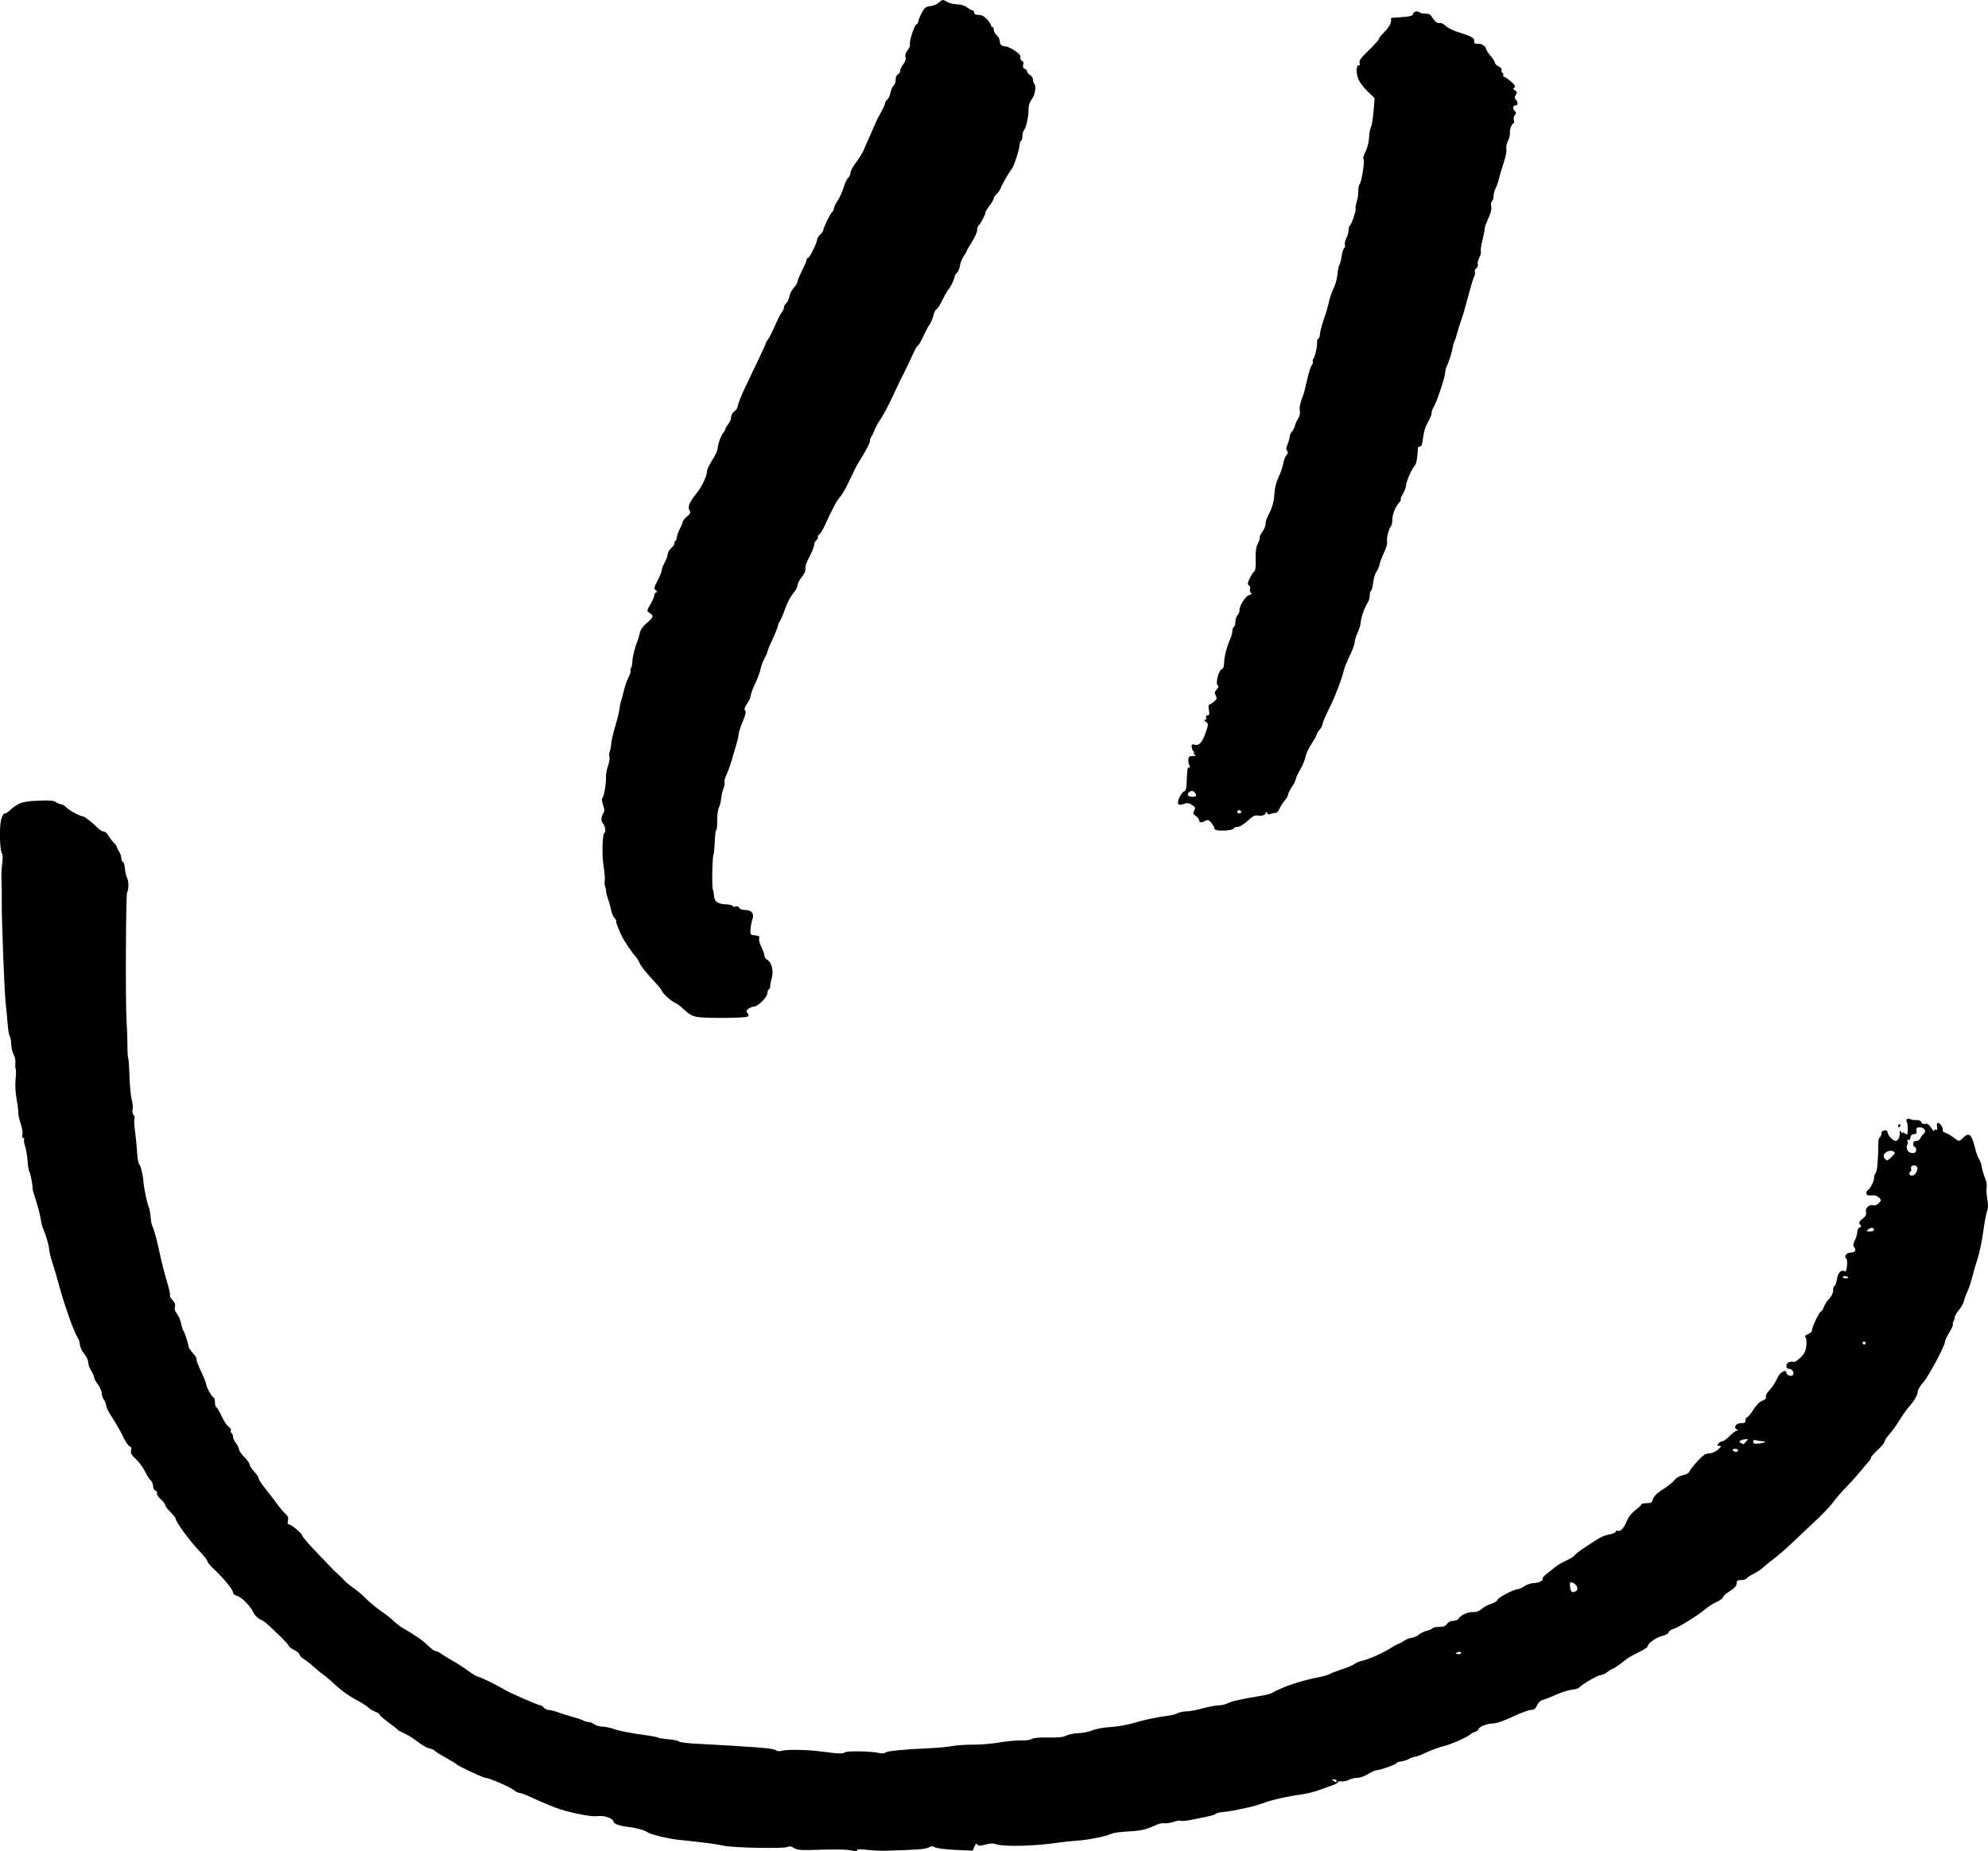 <?xml version="1.0" encoding="UTF-8" standalone="no"?>
<svg
   xmlns:dc="http://purl.org/dc/elements/1.1/"
   xmlns:cc="http://creativecommons.org/ns#"
   xmlns:rdf="http://www.w3.org/1999/02/22-rdf-syntax-ns#"
   xmlns:svg="http://www.w3.org/2000/svg"
   xmlns="http://www.w3.org/2000/svg"
   xmlns:sodipodi="http://sodipodi.sourceforge.net/DTD/sodipodi-0.dtd"
   xmlns:inkscape="http://www.inkscape.org/namespaces/inkscape"
   version="1.1"
   id="svg2"
   width="105.356"
   height="98.119"
   viewBox="0 0 105.356 98.119"
   sodipodi:docname="Smiley.svg"
   inkscape:version="1.0.2 (e86c870879, 2021-01-15)">
  <defs
     id="defs6" />
  <sodipodi:namedview
     pagecolor="#ffffff"
     bordercolor="#666666"
     borderopacity="1"
     objecttolerance="10"
     gridtolerance="10"
     guidetolerance="10"
     inkscape:pageopacity="0"
     inkscape:pageshadow="2"
     inkscape:window-width="1920"
     inkscape:window-height="1052"
     id="namedview4"
     showgrid="false"
     fit-margin-top="0"
     fit-margin-left="0"
     fit-margin-right="0"
     fit-margin-bottom="0"
     inkscape:zoom="7.9301076"
     inkscape:cx="7.6596436"
     inkscape:cy="46.863173"
     inkscape:window-x="0"
     inkscape:window-y="0"
     inkscape:window-maximized="1"
     inkscape:current-layer="g10" />
  <g
     inkscape:groupmode="layer"
     inkscape:label="Image"
     id="g10"
     transform="translate(-54.266,-8.937)">
    <path
       style="fill:#000000;stroke-width:0.08"
       d="m 99.257,106.996 c -0.154,-0.034 -0.826,-0.042 -1.493,-0.019 -1.04,0.036 -1.242,0.023 -1.415,-0.09 -0.142,-0.093 -0.244,-0.11 -0.347,-0.057 -0.191,0.098 -2.922,0.045 -3.382,-0.066 -0.196,-0.047 -0.682,-0.122 -1.08,-0.167 -0.398,-0.044 -0.993,-0.111 -1.323,-0.147 -0.588,-0.065 -1.482,-0.285 -1.64,-0.403 -0.139,-0.104 -0.626,-0.238 -1.004,-0.276 -0.436,-0.044 -0.796,-0.171 -0.796,-0.281 0,-0.173 -0.5,-0.343 -0.861,-0.294 -0.365,0.05 -1.631,-0.215 -2.299,-0.482 -0.579,-0.231 -0.635,-0.255 -1.171,-0.503 -0.292,-0.135 -0.584,-0.246 -0.649,-0.246 -0.065,0 -0.21,-0.072 -0.322,-0.161 -0.219,-0.172 -1.305,-0.638 -1.488,-0.639 -0.121,0 -1.464,-0.633 -1.529,-0.72 -0.022,-0.03 -0.283,-0.189 -0.579,-0.353 -0.297,-0.165 -0.558,-0.33 -0.581,-0.367 -0.023,-0.037 -0.15,-0.091 -0.282,-0.12 -0.132,-0.029 -0.416,-0.192 -0.631,-0.362 -0.215,-0.17 -0.528,-0.366 -0.696,-0.436 -0.168,-0.07 -0.324,-0.156 -0.348,-0.19 -0.024,-0.034 -0.25,-0.214 -0.503,-0.4 -0.253,-0.185 -0.46,-0.368 -0.46,-0.407 0,-0.038 -0.101,-0.105 -0.225,-0.148 -0.124,-0.043 -0.292,-0.146 -0.374,-0.228 -0.082,-0.082 -0.392,-0.275 -0.689,-0.429 -0.297,-0.154 -0.758,-0.485 -1.024,-0.737 -0.266,-0.251 -0.575,-0.516 -0.687,-0.589 -0.111,-0.073 -0.337,-0.257 -0.503,-0.409 -0.165,-0.152 -0.399,-0.336 -0.52,-0.408 -0.121,-0.072 -0.22,-0.178 -0.22,-0.235 0,-0.057 -0.126,-0.164 -0.28,-0.238 -0.154,-0.073 -0.28,-0.168 -0.28,-0.21 0,-0.042 -0.243,-0.308 -0.54,-0.591 -0.746,-0.711 -0.753,-0.717 -0.996,-0.827 -0.119,-0.054 -0.271,-0.21 -0.337,-0.347 -0.176,-0.362 -0.64,-0.834 -0.88,-0.894 -0.114,-0.029 -0.207,-0.109 -0.207,-0.178 0,-0.147 -0.522,-0.784 -1.015,-1.239 -0.19,-0.175 -0.345,-0.363 -0.345,-0.419 0,-0.055 -0.211,-0.32 -0.469,-0.587 -0.46,-0.477 -1.211,-1.508 -1.211,-1.662 0,-0.043 -0.125,-0.202 -0.277,-0.354 -0.153,-0.152 -0.279,-0.321 -0.28,-0.376 -0.001,-0.055 -0.108,-0.193 -0.237,-0.308 -0.129,-0.115 -0.217,-0.254 -0.195,-0.31 0.021,-0.056 -0.017,-0.123 -0.086,-0.149 -0.069,-0.026 -0.125,-0.135 -0.125,-0.241 0,-0.106 -0.053,-0.237 -0.119,-0.291 -0.065,-0.054 -0.2,-0.266 -0.3,-0.47 -0.1,-0.204 -0.32,-0.503 -0.489,-0.663 -0.236,-0.224 -0.296,-0.331 -0.254,-0.46 0.037,-0.118 0.013,-0.184 -0.08,-0.22 -0.073,-0.028 -0.237,-0.271 -0.363,-0.54 -0.126,-0.269 -0.374,-0.704 -0.552,-0.968 -0.177,-0.264 -0.324,-0.552 -0.326,-0.64 -0.002,-0.088 -0.056,-0.23 -0.12,-0.315 -0.065,-0.085 -0.117,-0.244 -0.117,-0.352 0,-0.108 -0.09,-0.315 -0.2,-0.459 -0.11,-0.144 -0.2,-0.31 -0.2,-0.368 -1.6e-4,-0.058 -0.072,-0.223 -0.16,-0.367 -0.088,-0.144 -0.16,-0.348 -0.16,-0.454 0,-0.106 -0.094,-0.304 -0.21,-0.441 -0.115,-0.137 -0.218,-0.355 -0.228,-0.483 -0.01,-0.129 -0.053,-0.281 -0.094,-0.337 -0.199,-0.269 -0.716,-1.717 -1.031,-2.886 -0.104,-0.387 -0.258,-0.909 -0.343,-1.16 -0.084,-0.251 -0.158,-0.564 -0.165,-0.695 -0.01,-0.214 -0.149,-0.678 -0.334,-1.121 -0.037,-0.088 -0.091,-0.322 -0.12,-0.52 -0.029,-0.198 -0.14,-0.62 -0.246,-0.937 -0.106,-0.317 -0.185,-0.605 -0.176,-0.64 0.023,-0.092 -0.104,-0.769 -0.162,-0.863 -0.027,-0.044 -0.059,-0.17 -0.07,-0.28 -0.011,-0.11 -0.034,-0.344 -0.052,-0.52 -0.017,-0.176 -0.071,-0.442 -0.119,-0.591 -0.048,-0.149 -0.068,-0.302 -0.045,-0.34 0.023,-0.038 0.002,-0.069 -0.048,-0.069 -0.054,0 -0.07,-0.065 -0.039,-0.162 0.028,-0.089 -0.012,-0.35 -0.089,-0.58 -0.077,-0.23 -0.135,-0.494 -0.128,-0.587 0.007,-0.093 -0.034,-0.417 -0.091,-0.72 -0.061,-0.324 -0.084,-0.759 -0.055,-1.055 0.027,-0.277 0.031,-0.522 0.008,-0.544 -0.022,-0.022 -0.03,-0.162 -0.018,-0.311 0.013,-0.148 -0.028,-0.354 -0.091,-0.456 -0.063,-0.102 -0.121,-0.346 -0.13,-0.543 -0.009,-0.196 -0.045,-0.394 -0.082,-0.44 -0.036,-0.046 -0.088,-0.371 -0.114,-0.723 -0.027,-0.352 -0.066,-0.766 -0.087,-0.92 -0.076,-0.551 -0.233,-4.575 -0.217,-5.56 0.005,-0.308 -0.002,-0.768 -0.015,-1.021 -0.014,-0.254 0.003,-0.666 0.037,-0.917 0.039,-0.29 0.032,-0.493 -0.021,-0.556 -0.086,-0.103 -0.13,-1.05 -0.073,-1.545 0.039,-0.331 0.14,-0.56 0.248,-0.56 0.042,0 0.147,-0.063 0.231,-0.14 0.481,-0.436 0.67,-0.499 1.621,-0.537 0.501,-0.02 0.736,0.003 0.84,0.082 0.08,0.06 0.202,0.111 0.272,0.112 0.07,0.001 0.192,0.074 0.271,0.161 0.142,0.157 0.742,0.482 0.89,0.482 0.084,0 0.506,0.33 0.792,0.62 0.098,0.099 0.236,0.18 0.306,0.18 0.07,0 0.171,0.081 0.224,0.18 0.053,0.099 0.185,0.275 0.293,0.39 0.109,0.116 0.197,0.242 0.197,0.28 -5.6e-4,0.038 0.049,0.141 0.11,0.228 0.061,0.087 0.111,0.237 0.111,0.333 0,0.097 0.039,0.189 0.087,0.205 0.048,0.016 0.095,0.172 0.105,0.347 0.01,0.175 0.061,0.398 0.115,0.497 0.094,0.172 0.092,0.623 -0.002,0.784 -0.066,0.111 -0.087,5.9 -0.026,6.837 0.04,0.61 0.043,0.687 0.045,1.313 0.001,0.304 0.02,0.582 0.042,0.618 0.022,0.036 0.053,0.471 0.068,0.967 0.015,0.496 0.07,1.057 0.121,1.246 0.051,0.189 0.07,0.416 0.042,0.504 -0.028,0.088 -0.008,0.212 0.045,0.275 0.053,0.063 0.076,0.165 0.053,0.226 -0.023,0.061 -0.006,0.377 0.038,0.701 0.044,0.324 0.091,0.815 0.105,1.091 0.013,0.275 0.06,0.545 0.104,0.6 0.091,0.113 0.2,0.545 0.226,0.899 0.028,0.373 0.194,1.182 0.279,1.36 0.042,0.088 0.089,0.327 0.105,0.532 0.016,0.204 0.046,0.402 0.068,0.44 0.079,0.137 0.249,0.72 0.347,1.188 0.15,0.715 0.316,1.376 0.497,1.974 0.089,0.294 0.141,0.555 0.115,0.58 -0.025,0.025 0.035,0.133 0.135,0.239 0.125,0.133 0.165,0.245 0.128,0.36 -0.035,0.11 0.003,0.238 0.11,0.375 0.09,0.114 0.187,0.339 0.216,0.5 0.029,0.161 0.079,0.328 0.112,0.372 0.079,0.107 0.272,0.689 0.278,0.84 0.003,0.066 0.104,0.225 0.224,0.352 0.12,0.128 0.212,0.272 0.204,0.32 -0.015,0.088 0.063,0.289 0.343,0.888 0.082,0.176 0.162,0.392 0.176,0.48 0.033,0.197 0.312,0.679 0.394,0.679 0.033,0 0.06,0.106 0.06,0.236 0,0.129 0.038,0.259 0.085,0.288 0.046,0.029 0.173,0.245 0.28,0.48 0.108,0.236 0.272,0.481 0.364,0.546 0.093,0.065 0.146,0.154 0.118,0.199 -0.027,0.044 -0.013,0.103 0.031,0.131 0.045,0.028 0.081,0.115 0.081,0.195 0,0.079 0.072,0.236 0.16,0.348 0.088,0.112 0.16,0.26 0.16,0.328 0,0.069 0.126,0.251 0.28,0.405 0.154,0.154 0.28,0.331 0.28,0.394 0,0.063 0.108,0.23 0.24,0.371 0.132,0.141 0.24,0.304 0.24,0.361 0,0.057 0.154,0.297 0.343,0.532 0.189,0.235 0.474,0.607 0.634,0.827 0.16,0.22 0.366,0.463 0.458,0.54 0.122,0.103 0.154,0.194 0.117,0.34 -0.032,0.128 -0.016,0.2 0.044,0.2 0.131,0 0.72,0.5 0.722,0.612 8e-4,0.05 0.334,0.437 0.741,0.86 0.407,0.422 0.78,0.813 0.829,0.868 0.049,0.055 0.175,0.176 0.28,0.268 0.105,0.092 0.269,0.254 0.364,0.36 0.095,0.106 0.308,0.283 0.475,0.393 0.166,0.11 0.468,0.365 0.671,0.567 0.202,0.202 0.547,0.49 0.765,0.64 0.218,0.15 0.476,0.345 0.571,0.433 0.287,0.263 0.452,0.395 0.6,0.48 0.629,0.359 1.1,0.686 1.353,0.94 0.165,0.165 0.352,0.3 0.415,0.3 0.064,0 0.201,0.066 0.306,0.147 0.105,0.081 0.353,0.234 0.551,0.34 0.198,0.106 0.571,0.346 0.829,0.533 0.258,0.187 0.512,0.34 0.565,0.34 0.097,0 1.009,0.447 1.446,0.71 0.276,0.166 1.763,0.81 1.869,0.81 0.039,0 0.116,0.054 0.171,0.12 0.055,0.066 0.176,0.122 0.27,0.124 0.094,0.002 0.314,0.058 0.49,0.125 0.176,0.067 0.518,0.174 0.76,0.238 0.242,0.064 0.503,0.151 0.579,0.195 0.076,0.043 0.202,0.08 0.28,0.081 0.078,10e-4 0.211,0.055 0.296,0.12 0.085,0.065 0.27,0.117 0.41,0.117 0.14,0 0.411,0.055 0.603,0.123 0.33,0.117 0.823,0.211 1.844,0.354 0.249,0.035 0.486,0.085 0.528,0.111 0.042,0.026 0.282,0.064 0.533,0.084 0.251,0.02 0.5,0.072 0.552,0.115 0.052,0.043 0.419,0.095 0.815,0.116 3.232,0.172 4.173,0.247 4.307,0.34 0.105,0.073 0.22,0.081 0.4,0.028 0.219,-0.064 1.364,-0.039 1.973,0.043 0.962,0.13 1.207,0.14 1.31,0.054 0.112,-0.093 1.441,-0.063 1.859,0.041 0.106,0.027 0.237,0.013 0.292,-0.03 0.109,-0.086 0.913,-0.167 2.259,-0.227 0.484,-0.022 1.053,-0.074 1.264,-0.116 0.211,-0.042 0.715,-0.076 1.12,-0.076 0.405,-6e-5 1.039,-0.053 1.409,-0.119 0.37,-0.065 0.881,-0.113 1.135,-0.106 0.254,0.007 0.511,-0.028 0.571,-0.078 0.068,-0.056 0.398,-0.085 0.865,-0.077 0.527,0.01 0.817,-0.02 0.956,-0.099 0.11,-0.062 0.398,-0.121 0.64,-0.13 0.242,-0.009 0.583,-0.078 0.757,-0.153 0.175,-0.075 0.589,-0.151 0.92,-0.169 0.331,-0.018 0.855,-0.105 1.163,-0.192 0.761,-0.217 1.277,-0.329 1.8,-0.392 0.242,-0.029 0.519,-0.096 0.615,-0.15 0.096,-0.053 0.304,-0.097 0.461,-0.097 0.157,0 0.546,-0.072 0.864,-0.16 0.318,-0.088 0.697,-0.16 0.843,-0.16 0.146,0 0.363,-0.048 0.482,-0.107 0.231,-0.114 0.752,-0.233 1.656,-0.379 0.308,-0.05 0.614,-0.122 0.68,-0.161 0.574,-0.339 1.616,-0.686 2.6,-0.866 0.176,-0.032 0.392,-0.099 0.48,-0.149 0.088,-0.05 0.394,-0.167 0.68,-0.261 0.286,-0.094 0.574,-0.217 0.64,-0.274 0.066,-0.057 0.21,-0.122 0.32,-0.146 0.386,-0.082 1.08,-0.38 1.53,-0.658 0.25,-0.154 0.479,-0.28 0.51,-0.28 0.031,0 0.151,-0.065 0.268,-0.145 0.117,-0.08 0.294,-0.15 0.394,-0.155 0.1,-0.005 0.272,-0.081 0.384,-0.169 0.111,-0.088 0.308,-0.183 0.438,-0.211 0.129,-0.028 0.256,-0.085 0.281,-0.126 0.025,-0.041 0.187,-0.074 0.36,-0.074 0.228,0 0.342,-0.044 0.415,-0.16 0.06,-0.096 0.187,-0.16 0.317,-0.16 0.119,0 0.246,-0.046 0.281,-0.102 0.124,-0.198 0.495,-0.374 0.768,-0.363 0.184,0.007 0.339,-0.048 0.463,-0.164 0.103,-0.096 0.329,-0.217 0.502,-0.269 0.173,-0.052 0.329,-0.151 0.348,-0.221 0.032,-0.122 0.878,-0.56 1.084,-0.561 0.055,0 0.208,-0.072 0.34,-0.159 0.132,-0.087 0.341,-0.159 0.465,-0.159 0.259,-8e-4 0.558,-0.139 0.5,-0.231 -0.021,-0.035 0.059,-0.141 0.178,-0.236 0.119,-0.095 0.331,-0.264 0.47,-0.375 0.139,-0.111 0.417,-0.274 0.618,-0.362 0.2,-0.089 0.392,-0.209 0.427,-0.267 0.034,-0.058 0.221,-0.21 0.415,-0.337 0.194,-0.127 0.446,-0.294 0.56,-0.369 0.4,-0.265 0.61,-0.362 0.907,-0.415 0.165,-0.03 0.3,-0.093 0.3,-0.139 0,-0.047 0.051,-0.066 0.112,-0.042 0.145,0.056 0.321,-0.143 0.483,-0.546 0.075,-0.186 0.262,-0.418 0.447,-0.555 0.175,-0.129 0.317,-0.264 0.317,-0.3 0,-0.036 0.125,-0.065 0.278,-0.065 0.232,0 0.287,-0.034 0.33,-0.205 0.028,-0.113 0.182,-0.293 0.342,-0.399 0.56,-0.374 0.691,-0.477 0.833,-0.653 0.079,-0.097 0.271,-0.201 0.426,-0.23 0.162,-0.03 0.306,-0.114 0.337,-0.195 0.029,-0.078 0.223,-0.326 0.43,-0.55 0.291,-0.316 0.431,-0.408 0.616,-0.408 0.14,0 0.332,-0.082 0.463,-0.197 0.19,-0.167 0.202,-0.198 0.075,-0.2 -0.124,-0.002 -0.133,-0.023 -0.05,-0.123 0.055,-0.066 0.148,-0.12 0.207,-0.12 0.059,0 0.234,-0.126 0.388,-0.28 0.154,-0.154 0.326,-0.281 0.383,-0.281 0.077,-9.6e-4 0.075,-0.019 -0.009,-0.072 -0.185,-0.117 -0.038,-0.327 0.229,-0.327 0.189,0 0.243,-0.035 0.243,-0.16 0,-0.088 0.037,-0.16 0.083,-0.16 0.046,0 0.194,-0.178 0.329,-0.395 0.153,-0.246 0.333,-0.426 0.476,-0.476 0.145,-0.05 0.215,-0.121 0.188,-0.19 -0.023,-0.06 0.04,-0.201 0.141,-0.313 0.231,-0.258 0.351,-0.442 0.493,-0.754 0.115,-0.254 0.45,-0.428 0.45,-0.233 0,0.131 0.243,0.23 0.336,0.137 0.108,-0.108 -0.017,-0.336 -0.185,-0.336 -0.206,0 -0.199,-0.294 0.008,-0.36 0.088,-0.028 0.191,-0.031 0.23,-0.007 0.039,0.024 0.196,-0.074 0.348,-0.218 0.217,-0.205 0.287,-0.343 0.319,-0.633 0.024,-0.208 0.006,-0.408 -0.041,-0.454 -0.057,-0.057 -0.016,-0.108 0.13,-0.164 0.117,-0.045 0.213,-0.138 0.213,-0.208 0,-0.173 0.395,-0.997 0.478,-0.997 0.036,0 0.104,-0.108 0.15,-0.239 0.046,-0.132 0.175,-0.331 0.288,-0.444 0.127,-0.127 0.204,-0.294 0.204,-0.441 0,-0.13 0.034,-0.236 0.075,-0.236 0.041,0 0.099,-0.161 0.129,-0.357 0.052,-0.347 0.238,-0.525 0.427,-0.408 0.098,0.061 0.161,-0.621 0.063,-0.686 -0.138,-0.092 0.015,-0.308 0.219,-0.308 0.241,0 0.334,-0.127 0.207,-0.281 -0.073,-0.088 -0.066,-0.171 0.033,-0.369 0.07,-0.14 0.127,-0.341 0.127,-0.445 0,-0.105 0.055,-0.211 0.122,-0.237 0.097,-0.037 0.102,-0.071 0.026,-0.163 -0.078,-0.094 -0.054,-0.15 0.131,-0.297 0.164,-0.13 0.215,-0.228 0.183,-0.35 -0.056,-0.213 0.167,-0.427 0.385,-0.37 0.099,0.026 0.214,-0.018 0.301,-0.114 0.132,-0.145 0.132,-0.164 0.007,-0.289 -0.074,-0.074 -0.21,-0.128 -0.304,-0.121 -0.295,0.023 -0.37,-0.001 -0.37,-0.12 0,-0.064 0.046,-0.145 0.102,-0.18 0.129,-0.081 0.332,-0.51 0.307,-0.65 -0.01,-0.058 0.027,-0.161 0.083,-0.229 0.087,-0.105 0.132,-0.623 0.148,-1.682 0.001,-0.097 0.038,-0.198 0.081,-0.225 0.043,-0.027 0.079,-0.119 0.079,-0.204 0,-0.173 0.318,-0.227 0.323,-0.055 0.004,0.151 0.287,0.46 0.422,0.46 0.139,0 0.247,-0.212 0.224,-0.44 -0.013,-0.133 -0.002,-0.14 0.067,-0.04 0.045,0.066 0.083,0.089 0.084,0.05 8e-4,-0.038 0.055,-0.025 0.121,0.03 0.066,0.055 0.124,0.077 0.13,0.05 0.044,-0.217 0.027,-0.587 -0.029,-0.663 -0.086,-0.116 0.062,-0.219 0.197,-0.136 0.054,0.033 0.194,0.053 0.311,0.044 0.134,-0.01 0.232,0.032 0.263,0.113 0.031,0.081 0.108,0.114 0.206,0.089 0.113,-0.029 0.202,0.03 0.318,0.211 0.089,0.138 0.162,0.205 0.163,0.147 8e-4,-0.058 0.042,-0.08 0.093,-0.048 0.063,0.039 0.079,-0.009 0.051,-0.155 -0.024,-0.127 -0.005,-0.212 0.049,-0.212 0.116,0 0.307,0.305 0.25,0.397 -0.024,0.039 0.038,0.097 0.137,0.128 0.1,0.032 0.296,0.145 0.437,0.252 0.3,0.229 0.298,0.229 0.505,0.022 0.321,-0.321 0.463,-0.196 0.644,0.56 0.058,0.242 0.15,0.494 0.204,0.56 0.054,0.066 0.123,0.264 0.152,0.44 0.03,0.176 0.108,0.441 0.174,0.588 0.066,0.148 0.102,0.364 0.08,0.48 -0.022,0.116 -0.007,0.396 0.034,0.621 0.052,0.281 0.047,0.482 -0.014,0.64 -0.049,0.127 -0.141,0.619 -0.204,1.093 -0.063,0.474 -0.199,1.122 -0.303,1.44 -0.104,0.318 -0.231,0.757 -0.283,0.977 -0.052,0.22 -0.16,0.544 -0.241,0.72 -0.081,0.176 -0.169,0.416 -0.195,0.534 -0.027,0.118 -0.145,0.328 -0.263,0.468 -0.118,0.14 -0.218,0.314 -0.224,0.388 -0.005,0.073 -0.039,0.18 -0.074,0.237 -0.035,0.057 -0.045,0.123 -0.022,0.146 0.023,0.023 -0.063,0.214 -0.192,0.424 -0.129,0.21 -0.234,0.435 -0.234,0.501 0,0.216 -0.873,1.843 -1.16,2.163 -0.154,0.172 -0.28,0.382 -0.28,0.468 0,0.179 -0.182,0.494 -0.462,0.803 -0.106,0.117 -0.329,0.433 -0.494,0.702 -0.165,0.269 -0.414,0.613 -0.552,0.765 -0.138,0.152 -0.251,0.326 -0.251,0.386 0,0.06 -0.162,0.257 -0.36,0.437 -0.198,0.18 -0.36,0.366 -0.36,0.412 0,0.047 -0.063,0.151 -0.14,0.231 -0.077,0.081 -0.284,0.324 -0.459,0.54 -0.175,0.216 -0.508,0.584 -0.739,0.817 -0.231,0.233 -0.525,0.575 -0.654,0.76 -0.129,0.185 -0.563,0.642 -0.965,1.016 -0.402,0.374 -0.975,0.914 -1.274,1.2 -0.299,0.286 -0.715,0.646 -0.924,0.8 -0.21,0.154 -0.458,0.356 -0.553,0.449 -0.094,0.093 -0.322,0.245 -0.506,0.339 -0.184,0.093 -0.357,0.206 -0.385,0.251 -0.028,0.045 -0.156,0.081 -0.285,0.081 -0.191,0 -0.235,0.034 -0.235,0.18 0,0.126 -0.108,0.248 -0.36,0.407 -0.198,0.125 -0.36,0.271 -0.36,0.325 0,0.053 -0.147,0.162 -0.328,0.242 -0.18,0.08 -0.441,0.243 -0.58,0.362 -0.396,0.342 -1.412,0.979 -1.706,1.069 -0.147,0.045 -0.266,0.129 -0.266,0.187 0,0.058 -0.156,0.145 -0.348,0.193 -0.339,0.085 -0.772,0.4 -0.772,0.561 0,0.044 -0.22,0.184 -0.489,0.312 -0.269,0.127 -0.566,0.297 -0.66,0.378 -0.239,0.205 -0.674,0.504 -0.735,0.504 -0.028,0 -0.142,0.072 -0.254,0.16 -0.112,0.088 -0.266,0.16 -0.343,0.16 -0.154,0 -1.038,0.509 -1.123,0.646 -0.029,0.047 -0.211,0.104 -0.405,0.127 -0.193,0.022 -0.568,0.14 -0.832,0.261 -0.264,0.121 -0.576,0.244 -0.693,0.273 -0.132,0.032 -0.254,0.144 -0.32,0.293 -0.079,0.179 -0.16,0.24 -0.316,0.24 -0.115,0 -0.552,0.162 -0.97,0.36 -0.473,0.224 -0.871,0.36 -1.055,0.36 -0.306,0 -0.767,0.19 -0.767,0.317 0,0.04 -0.081,0.098 -0.18,0.129 -0.099,0.031 -0.198,0.08 -0.22,0.109 -0.1,0.133 -0.969,0.524 -1.443,0.65 -0.288,0.076 -0.718,0.233 -0.955,0.347 -0.237,0.115 -0.481,0.208 -0.541,0.208 -0.06,0 -0.214,0.054 -0.342,0.121 -0.128,0.066 -0.325,0.128 -0.436,0.137 -0.111,0.009 -0.203,0.04 -0.203,0.069 0,0.066 -0.891,0.393 -1.07,0.393 -0.073,0 -0.276,0.09 -0.45,0.2 -0.174,0.11 -0.427,0.2 -0.562,0.2 -0.135,0 -0.343,0.049 -0.462,0.11 -0.119,0.06 -0.297,0.097 -0.396,0.081 -0.099,-0.016 -0.18,8e-4 -0.18,0.037 0,0.036 -0.117,0.106 -0.26,0.155 -0.143,0.049 -0.476,0.168 -0.74,0.265 -0.264,0.097 -0.696,0.205 -0.96,0.239 -0.711,0.093 -1.552,0.284 -2.044,0.465 -0.381,0.14 -0.671,0.213 -1.516,0.379 -0.11,0.022 -0.371,0.059 -0.58,0.083 -0.209,0.024 -0.38,0.069 -0.38,0.099 0,0.03 -0.225,0.1 -0.5,0.155 -0.275,0.055 -0.674,0.134 -0.887,0.177 -0.213,0.043 -0.421,0.057 -0.462,0.032 -0.041,-0.025 -0.209,-8e-4 -0.373,0.055 -0.164,0.056 -0.385,0.091 -0.49,0.078 -0.105,-0.013 -0.267,0.012 -0.36,0.053 -0.639,0.289 -0.845,0.34 -1.533,0.379 -0.421,0.024 -0.826,0.076 -0.9,0.116 -0.247,0.132 -1.247,0.337 -1.815,0.371 -0.308,0.019 -0.776,0.068 -1.04,0.109 -1.154,0.181 -2.902,0.226 -3.275,0.084 -0.146,-0.055 -0.32,-0.05 -0.571,0.017 -0.287,0.077 -0.374,0.076 -0.424,-0.003 -0.043,-0.07 -0.091,-0.036 -0.159,0.113 l -0.097,0.213 -0.901,-0.04 c -0.496,-0.022 -0.98,-0.082 -1.077,-0.134 -0.136,-0.073 -0.216,-0.071 -0.356,0.007 -0.16,0.09 -0.601,0.123 -2.3,0.172 -0.242,0.007 -0.686,-0.016 -0.987,-0.05 -0.308,-0.035 -0.528,-0.033 -0.504,0.007 0.052,0.084 -0.06,0.086 -0.43,0.005 z m 25.84,-3.669 c 0,-0.044 -0.063,-0.08 -0.14,-0.079 -0.12,0.001 -0.123,0.013 -0.02,0.079 0.151,0.098 0.16,0.098 0.16,0 z m 6.602,-6.796 c -0.026,-0.042 -0.1,-0.056 -0.165,-0.031 -0.165,0.063 -0.146,0.108 0.047,0.108 0.091,0 0.143,-0.034 0.117,-0.076 z m 6.101,-3.271 c 0.127,-0.08 0.048,-0.31 -0.142,-0.412 -0.185,-0.099 -0.221,-0.051 -0.178,0.239 0.035,0.242 0.13,0.293 0.32,0.173 z m 8.577,-7.452 c 0,-0.044 -0.074,-0.08 -0.165,-0.08 -0.091,0 -0.142,0.036 -0.115,0.08 0.027,0.044 0.101,0.08 0.165,0.08 0.063,0 0.115,-0.036 0.115,-0.08 z m 0.427,-0.466 c 0.126,-0.139 0.12,-0.144 -0.108,-0.111 -0.248,0.036 -0.315,0.134 -0.14,0.204 0.055,0.022 0.103,0.043 0.108,0.047 0.004,0.003 0.067,-0.059 0.14,-0.14 z m 0.992,0.034 c 0.026,-0.026 -0.022,-0.048 -0.106,-0.049 -0.084,-8e-4 -0.234,-0.023 -0.333,-0.049 -0.13,-0.035 -0.18,-0.014 -0.18,0.075 0,0.093 0.07,0.117 0.286,0.097 0.157,-0.015 0.307,-0.048 0.333,-0.074 z m 5.341,-5.247 c 0.027,-0.044 -0.009,-0.08 -0.08,-0.08 -0.071,0 -0.107,0.036 -0.08,0.08 0.027,0.044 0.063,0.08 0.08,0.08 0.017,0 0.053,-0.036 0.08,-0.08 z m -0.92,-3.471 c 0,-0.076 -0.239,-0.114 -0.282,-0.045 -0.026,0.042 0.027,0.077 0.117,0.077 0.091,0 0.165,-0.014 0.165,-0.031 z m 1.36,-2.524 c 0,-0.139 -0.135,-0.16 -0.288,-0.045 -0.144,0.109 -0.14,0.115 0.068,0.117 0.121,0.001 0.22,-0.031 0.22,-0.073 z m 2.256,-3.087 c 0.067,-0.148 0.068,-0.226 0.004,-0.291 -0.119,-0.119 -0.348,-0.023 -0.292,0.122 0.024,0.063 0.005,0.139 -0.043,0.169 -0.048,0.029 -0.066,0.087 -0.041,0.128 0.087,0.141 0.28,0.074 0.372,-0.128 z m -1.312,-0.8 c 0.17,-0.159 0.193,-0.217 0.108,-0.27 -0.255,-0.16 -0.669,0.138 -0.491,0.352 0.129,0.155 0.129,0.155 0.383,-0.082 z m 1.297,-0.358 c 0,-0.088 -0.036,-0.16 -0.08,-0.16 -0.044,0 -0.08,-0.072 -0.08,-0.16 0,-0.107 0.053,-0.16 0.163,-0.16 0.089,0 0.186,-0.063 0.215,-0.14 0.029,-0.077 0.106,-0.18 0.17,-0.228 0.173,-0.13 0.053,-0.352 -0.191,-0.352 -0.169,0 -0.203,0.033 -0.183,0.18 0.019,0.135 -0.015,0.18 -0.135,0.18 -0.105,0 -0.169,0.062 -0.186,0.181 -0.015,0.107 -0.061,0.159 -0.114,0.127 -0.055,-0.034 -0.07,-0.008 -0.041,0.069 0.026,0.068 0.018,0.155 -0.018,0.193 -0.036,0.038 -0.034,0.151 0.004,0.25 0.092,0.24 0.474,0.256 0.474,0.02 z m -0.96,-1.28 c 0,-0.044 0.038,-0.08 0.085,-0.08 0.047,0 0.062,0.036 0.035,0.08 -0.027,0.044 -0.065,0.08 -0.085,0.08 -0.019,0 -0.035,-0.036 -0.035,-0.08 z M 91.199,62.835 c -0.238,-0.042 -0.439,-0.156 -0.676,-0.383 -0.185,-0.178 -0.409,-0.347 -0.496,-0.374 -0.178,-0.057 -0.689,-0.528 -0.692,-0.639 -0.001,-0.04 -0.24,-0.324 -0.531,-0.632 -0.291,-0.308 -0.577,-0.673 -0.636,-0.812 -0.059,-0.139 -0.164,-0.309 -0.234,-0.379 -0.163,-0.163 -0.611,-0.834 -0.728,-1.091 -0.229,-0.503 -0.297,-0.683 -0.281,-0.748 0.009,-0.039 -0.038,-0.131 -0.105,-0.205 -0.067,-0.074 -0.144,-0.259 -0.171,-0.41 -0.027,-0.151 -0.102,-0.421 -0.166,-0.6 -0.064,-0.179 -0.109,-0.359 -0.099,-0.4 0.01,-0.041 -0.01,-0.139 -0.044,-0.217 -0.034,-0.078 -0.046,-0.226 -0.026,-0.329 0.02,-0.103 -0.006,-0.436 -0.057,-0.739 -0.101,-0.6 -0.074,-1.721 0.043,-1.793 0.088,-0.054 0.033,-0.393 -0.082,-0.508 -0.11,-0.11 -0.103,-0.338 0.015,-0.528 0.077,-0.123 0.075,-0.216 -0.007,-0.443 -0.068,-0.188 -0.077,-0.32 -0.027,-0.383 0.086,-0.107 0.194,-0.775 0.181,-1.121 -0.005,-0.124 0.045,-0.384 0.111,-0.578 0.066,-0.194 0.099,-0.408 0.073,-0.475 -0.026,-0.067 -0.02,-0.185 0.013,-0.262 0.033,-0.077 0.069,-0.267 0.08,-0.423 0.011,-0.156 0.1,-0.551 0.198,-0.879 0.167,-0.56 0.215,-0.768 0.27,-1.158 0.012,-0.088 0.043,-0.214 0.069,-0.28 0.026,-0.066 0.088,-0.3 0.138,-0.52 0.05,-0.22 0.159,-0.531 0.242,-0.692 0.083,-0.161 0.131,-0.311 0.108,-0.335 -0.023,-0.023 -0.012,-0.09 0.024,-0.148 0.037,-0.058 0.069,-0.213 0.071,-0.345 0.004,-0.232 0.145,-0.791 0.282,-1.12 0.037,-0.088 0.088,-0.272 0.115,-0.409 0.03,-0.155 0.168,-0.35 0.365,-0.514 0.358,-0.3 0.385,-0.395 0.154,-0.539 -0.161,-0.101 -0.161,-0.103 0.04,-0.446 0.111,-0.19 0.202,-0.402 0.202,-0.471 0,-0.069 0.045,-0.145 0.1,-0.167 0.075,-0.031 0.07,-0.061 -0.02,-0.125 -0.104,-0.073 -0.09,-0.141 0.1,-0.507 0.121,-0.233 0.22,-0.477 0.22,-0.543 0,-0.066 0.072,-0.254 0.16,-0.418 0.088,-0.164 0.16,-0.364 0.16,-0.445 0,-0.08 0.089,-0.23 0.198,-0.332 0.109,-0.102 0.18,-0.214 0.159,-0.248 -0.021,-0.035 -0.002,-0.085 0.042,-0.113 0.045,-0.028 0.081,-0.113 0.081,-0.189 0,-0.076 0.072,-0.28 0.16,-0.452 0.088,-0.173 0.16,-0.35 0.16,-0.394 0,-0.044 0.099,-0.16 0.22,-0.258 0.181,-0.146 0.204,-0.204 0.133,-0.323 -0.112,-0.187 -0.01,-0.434 0.374,-0.91 0.29,-0.359 0.553,-0.92 0.553,-1.181 0,-0.078 0.125,-0.338 0.278,-0.578 0.153,-0.24 0.279,-0.508 0.281,-0.596 0.004,-0.218 0.193,-0.744 0.307,-0.859 0.051,-0.051 0.093,-0.126 0.093,-0.165 0,-0.039 0.072,-0.163 0.16,-0.275 0.088,-0.112 0.16,-0.287 0.16,-0.388 0,-0.102 0.079,-0.24 0.176,-0.308 0.097,-0.068 0.18,-0.205 0.184,-0.305 0.004,-0.1 0.199,-0.577 0.431,-1.061 0.794,-1.651 1.048,-2.196 1.048,-2.252 0,-0.03 0.05,-0.112 0.111,-0.182 0.061,-0.069 0.227,-0.396 0.369,-0.726 0.142,-0.33 0.308,-0.657 0.369,-0.726 0.061,-0.069 0.111,-0.182 0.111,-0.25 0,-0.068 0.053,-0.168 0.118,-0.222 0.065,-0.054 0.14,-0.215 0.167,-0.358 0.027,-0.143 0.136,-0.354 0.242,-0.468 0.106,-0.115 0.193,-0.259 0.193,-0.321 0,-0.062 0.108,-0.324 0.239,-0.583 0.131,-0.259 0.239,-0.516 0.24,-0.571 5.6e-4,-0.055 0.034,-0.1 0.075,-0.1 0.085,0 0.486,-0.812 0.486,-0.983 0,-0.062 0.072,-0.178 0.16,-0.257 0.088,-0.08 0.16,-0.181 0.16,-0.225 0,-0.126 0.391,-0.921 0.48,-0.975 0.044,-0.027 0.08,-0.102 0.08,-0.166 0,-0.064 0.09,-0.252 0.199,-0.418 0.11,-0.166 0.254,-0.484 0.32,-0.709 0.067,-0.224 0.175,-0.452 0.241,-0.507 0.066,-0.055 0.122,-0.176 0.125,-0.27 0.003,-0.094 0.129,-0.332 0.281,-0.53 0.152,-0.198 0.332,-0.486 0.402,-0.64 0.114,-0.255 0.577,-1.308 0.702,-1.6 0.028,-0.066 0.141,-0.279 0.251,-0.473 0.109,-0.194 0.199,-0.397 0.199,-0.45 0,-0.054 0.053,-0.142 0.118,-0.195 0.065,-0.054 0.141,-0.219 0.168,-0.367 0.028,-0.148 0.101,-0.311 0.162,-0.362 0.061,-0.051 0.112,-0.197 0.112,-0.325 0,-0.133 0.051,-0.252 0.12,-0.279 0.066,-0.025 0.12,-0.109 0.12,-0.187 0,-0.077 0.074,-0.235 0.166,-0.351 0.106,-0.135 0.147,-0.268 0.114,-0.371 -0.033,-0.103 0.008,-0.236 0.113,-0.37 0.09,-0.115 0.146,-0.239 0.124,-0.275 -0.067,-0.108 0.225,-1.049 0.338,-1.092 0.058,-0.022 0.107,-0.099 0.111,-0.172 0.004,-0.072 0.085,-0.275 0.18,-0.451 0.145,-0.266 0.221,-0.324 0.454,-0.346 0.154,-0.014 0.362,-0.102 0.462,-0.196 0.175,-0.163 0.191,-0.165 0.412,-0.034 0.127,0.075 0.373,0.136 0.547,0.136 0.196,0 0.395,0.061 0.52,0.16 0.112,0.088 0.243,0.16 0.291,0.16 0.048,0 0.087,0.054 0.087,0.12 0,0.08 0.08,0.12 0.239,0.12 0.168,0 0.305,0.075 0.46,0.25 0.121,0.137 0.212,0.281 0.201,0.32 -0.011,0.039 0.016,0.07 0.06,0.07 0.044,0 0.08,0.066 0.08,0.148 0,0.081 0.072,0.213 0.16,0.292 0.088,0.08 0.16,0.225 0.16,0.324 0,0.172 0.135,0.276 0.359,0.276 0.058,0 0.256,0.098 0.438,0.217 0.227,0.149 0.321,0.261 0.296,0.355 -0.02,0.076 0.017,0.158 0.081,0.182 0.075,0.029 0.099,0.102 0.066,0.206 -0.034,0.107 -0.009,0.177 0.074,0.209 0.069,0.026 0.126,0.09 0.126,0.14 0,0.051 0.072,0.137 0.16,0.192 0.088,0.055 0.16,0.166 0.16,0.246 0,0.08 0.024,0.17 0.053,0.199 0.13,0.13 0.069,0.587 -0.11,0.833 -0.126,0.172 -0.186,0.36 -0.18,0.56 0.01,0.343 -0.134,0.984 -0.247,1.097 -0.042,0.042 -0.075,0.175 -0.075,0.295 0,0.121 -0.035,0.241 -0.079,0.268 -0.043,0.027 -0.076,0.128 -0.073,0.225 0.006,0.173 -0.323,1.178 -0.411,1.256 -0.088,0.078 -0.537,0.852 -0.589,1.014 -0.029,0.091 -0.123,0.229 -0.21,0.308 -0.087,0.079 -0.158,0.184 -0.158,0.235 0,0.051 -0.111,0.243 -0.247,0.428 -0.136,0.185 -0.226,0.336 -0.201,0.336 0.061,0 -0.269,0.629 -0.36,0.685 -0.039,0.024 -0.072,0.131 -0.072,0.238 0,0.107 -0.126,0.391 -0.28,0.631 -0.154,0.241 -0.28,0.459 -0.28,0.485 0,0.026 -0.069,0.145 -0.153,0.264 -0.084,0.119 -0.175,0.348 -0.202,0.509 -0.027,0.161 -0.103,0.336 -0.167,0.39 -0.065,0.054 -0.118,0.142 -0.118,0.196 0,0.122 -0.245,0.627 -0.333,0.687 -0.036,0.024 -0.174,0.267 -0.306,0.54 -0.132,0.273 -0.275,0.496 -0.318,0.496 -0.043,0 -0.118,0.153 -0.168,0.34 -0.05,0.187 -0.136,0.394 -0.191,0.46 -0.055,0.066 -0.205,0.345 -0.332,0.62 -0.128,0.275 -0.258,0.5 -0.29,0.5 -0.032,0 -0.136,0.171 -0.231,0.38 -0.282,0.618 -0.468,1.007 -0.583,1.22 -0.06,0.11 -0.208,0.416 -0.33,0.68 -0.393,0.851 -0.697,1.434 -0.874,1.68 -0.095,0.132 -0.222,0.366 -0.281,0.52 -0.059,0.154 -0.138,0.314 -0.175,0.356 -0.037,0.042 -0.067,0.136 -0.067,0.21 0,0.122 -0.226,0.555 -0.576,1.102 -0.127,0.199 -0.224,0.391 -0.653,1.292 -0.094,0.198 -0.262,0.468 -0.372,0.601 -0.191,0.229 -0.402,0.626 -0.806,1.519 -0.1,0.22 -0.23,0.429 -0.289,0.465 -0.059,0.036 -0.089,0.095 -0.067,0.131 0.022,0.036 -0.013,0.111 -0.078,0.165 -0.066,0.054 -0.119,0.166 -0.119,0.247 0,0.082 -0.1,0.338 -0.221,0.57 -0.122,0.232 -0.224,0.467 -0.228,0.522 -0.004,0.055 -0.012,0.169 -0.019,0.254 -0.007,0.085 -0.102,0.261 -0.212,0.392 -0.11,0.131 -0.2,0.312 -0.2,0.403 0,0.091 -0.106,0.286 -0.235,0.433 -0.129,0.147 -0.314,0.499 -0.412,0.783 -0.097,0.283 -0.226,0.586 -0.285,0.673 -0.06,0.087 -0.108,0.203 -0.108,0.258 0,0.055 -0.126,0.37 -0.28,0.699 -0.154,0.329 -0.28,0.635 -0.28,0.679 0,0.045 -0.07,0.206 -0.155,0.358 -0.085,0.152 -0.18,0.408 -0.21,0.569 -0.03,0.161 -0.158,0.506 -0.285,0.767 -0.126,0.261 -0.23,0.541 -0.23,0.622 0,0.081 -0.086,0.275 -0.192,0.431 -0.136,0.2 -0.167,0.308 -0.107,0.368 0.06,0.06 0.023,0.232 -0.128,0.588 -0.117,0.277 -0.213,0.568 -0.213,0.648 1.6e-4,0.08 -0.05,0.314 -0.112,0.52 -0.062,0.206 -0.175,0.591 -0.251,0.855 -0.076,0.264 -0.203,0.617 -0.283,0.785 -0.079,0.168 -0.127,0.351 -0.106,0.406 0.021,0.055 -0.004,0.206 -0.057,0.335 -0.053,0.129 -0.108,0.37 -0.122,0.537 -0.015,0.167 -0.069,0.383 -0.121,0.48 -0.052,0.097 -0.091,0.402 -0.087,0.677 0.004,0.275 -0.019,0.5 -0.051,0.5 -0.032,0 -0.067,0.276 -0.078,0.614 -0.011,0.338 -0.041,0.649 -0.068,0.692 -0.063,0.102 -0.092,1.751 -0.033,1.854 0.025,0.044 0.052,0.183 0.059,0.308 0.018,0.323 0.176,0.445 0.612,0.47 0.208,0.012 0.379,0.053 0.379,0.091 2.4e-5,0.038 0.07,0.051 0.155,0.029 0.09,-0.023 0.173,0.006 0.197,0.071 0.025,0.066 0.157,0.111 0.322,0.111 0.334,0 0.486,0.204 0.373,0.501 -0.04,0.105 -0.085,0.332 -0.1,0.505 -0.026,0.303 -0.018,0.315 0.236,0.339 0.208,0.02 0.254,0.055 0.22,0.163 -0.024,0.076 0.028,0.279 0.116,0.452 0.088,0.173 0.16,0.377 0.16,0.454 0,0.077 0.064,0.174 0.141,0.216 0.246,0.132 0.362,0.591 0.249,0.987 -0.054,0.189 -0.091,0.386 -0.082,0.437 0.009,0.052 -0.021,0.117 -0.066,0.145 -0.045,0.028 -0.082,0.124 -0.082,0.213 0,0.198 -0.509,0.709 -0.706,0.709 -0.079,0 -0.212,0.05 -0.296,0.111 -0.125,0.092 -0.134,0.133 -0.051,0.233 0.081,0.098 0.081,0.134 -0.003,0.186 -0.132,0.083 -2.233,0.096 -2.682,0.018 z m 27.551,-9.894 c -0.073,-0.014 -0.134,-0.068 -0.135,-0.12 -0.002,-0.052 -0.072,-0.177 -0.157,-0.279 -0.125,-0.15 -0.184,-0.169 -0.312,-0.1 -0.215,0.115 -0.329,0.106 -0.329,-0.026 0,-0.061 -0.081,-0.165 -0.18,-0.232 -0.154,-0.104 -0.166,-0.146 -0.084,-0.283 0.084,-0.139 0.068,-0.179 -0.115,-0.299 -0.167,-0.109 -0.258,-0.121 -0.43,-0.056 -0.135,0.051 -0.247,0.054 -0.293,0.008 -0.095,-0.095 0.137,-0.607 0.301,-0.664 0.075,-0.026 0.124,-0.154 0.131,-0.342 0.031,-0.83 0.051,-0.976 0.132,-0.927 0.055,0.034 0.063,-0.002 0.025,-0.101 -0.068,-0.176 -0.07,-0.185 -0.057,-0.373 0.007,-0.097 0.077,-0.14 0.229,-0.141 0.171,-9.52e-4 0.194,-0.018 0.1,-0.079 -0.066,-0.043 -0.086,-0.078 -0.044,-0.079 0.042,-6.4e-4 0.033,-0.044 -0.02,-0.097 -0.053,-0.053 -0.096,-0.163 -0.096,-0.245 0,-0.115 0.038,-0.137 0.167,-0.096 0.226,0.072 0.414,-0.144 0.592,-0.679 0.137,-0.414 0.137,-0.433 -0.004,-0.536 -0.09,-0.066 -0.106,-0.107 -0.042,-0.107 0.059,0 0.084,-0.051 0.058,-0.12 -0.028,-0.074 2.4e-4,-0.12 0.075,-0.12 0.095,0 0.11,-0.06 0.069,-0.28 -0.029,-0.154 -0.021,-0.281 0.016,-0.283 0.038,-0.002 0.152,-0.072 0.254,-0.157 0.156,-0.13 0.17,-0.181 0.094,-0.324 -0.074,-0.138 -0.064,-0.2 0.052,-0.328 0.099,-0.11 0.116,-0.175 0.053,-0.214 -0.131,-0.081 0.046,-0.8 0.21,-0.853 0.086,-0.027 0.128,-0.14 0.13,-0.35 0.004,-0.318 0.133,-0.818 0.327,-1.264 0.06,-0.139 0.11,-0.326 0.11,-0.415 0,-0.09 0.036,-0.185 0.08,-0.213 0.044,-0.027 0.08,-0.153 0.08,-0.279 0,-0.126 0.051,-0.281 0.113,-0.343 0.062,-0.062 0.107,-0.164 0.1,-0.226 -0.027,-0.228 0.305,-0.782 0.498,-0.832 0.136,-0.035 0.167,-0.075 0.106,-0.135 -0.047,-0.047 -0.065,-0.139 -0.04,-0.204 0.025,-0.065 -0.001,-0.147 -0.059,-0.183 -0.084,-0.052 -0.076,-0.125 0.04,-0.372 0.079,-0.169 0.187,-0.333 0.24,-0.364 0.063,-0.038 0.089,-0.255 0.077,-0.64 -0.013,-0.41 0.019,-0.655 0.109,-0.823 0.07,-0.132 0.118,-0.286 0.107,-0.342 -0.011,-0.056 0.053,-0.196 0.144,-0.311 0.09,-0.115 0.164,-0.297 0.164,-0.405 0,-0.108 0.053,-0.292 0.117,-0.409 0.227,-0.411 0.334,-0.777 0.352,-1.212 0.011,-0.273 0.095,-0.599 0.219,-0.857 0.11,-0.23 0.221,-0.554 0.247,-0.72 0.025,-0.166 0.102,-0.366 0.17,-0.445 0.088,-0.102 0.099,-0.166 0.037,-0.228 -0.062,-0.062 -0.055,-0.163 0.026,-0.356 0.062,-0.148 0.112,-0.33 0.112,-0.405 0,-0.075 0.055,-0.197 0.122,-0.272 0.067,-0.074 0.137,-0.21 0.154,-0.3 0.018,-0.091 0.092,-0.258 0.167,-0.371 0.079,-0.12 0.118,-0.293 0.095,-0.413 -0.036,-0.189 0.018,-0.442 0.188,-0.873 0.035,-0.088 0.126,-0.448 0.202,-0.8 0.077,-0.352 0.187,-0.697 0.245,-0.766 0.058,-0.07 0.083,-0.15 0.054,-0.178 -0.028,-0.028 -0.015,-0.097 0.029,-0.154 0.093,-0.118 0.216,-0.679 0.191,-0.875 -0.009,-0.073 0.021,-0.156 0.067,-0.185 0.046,-0.028 0.084,-0.126 0.084,-0.216 0,-0.144 0.139,-0.635 0.323,-1.146 0.032,-0.088 0.104,-0.358 0.16,-0.6 0.056,-0.242 0.171,-0.573 0.256,-0.735 0.085,-0.163 0.171,-0.485 0.193,-0.718 0.022,-0.232 0.069,-0.459 0.104,-0.505 0.036,-0.045 0.09,-0.252 0.12,-0.46 0.03,-0.208 0.091,-0.401 0.136,-0.428 0.044,-0.027 0.061,-0.103 0.036,-0.167 -0.025,-0.064 0.009,-0.221 0.074,-0.348 0.066,-0.127 0.119,-0.321 0.119,-0.43 0,-0.11 0.032,-0.219 0.07,-0.243 0.085,-0.052 0.353,-0.849 0.303,-0.899 -0.019,-0.019 0.008,-0.187 0.062,-0.371 0.054,-0.185 0.09,-0.444 0.082,-0.576 -0.009,-0.132 0.022,-0.288 0.069,-0.346 0.115,-0.145 0.288,-1.288 0.203,-1.34 -0.037,-0.023 0.01,-0.193 0.105,-0.378 0.097,-0.188 0.181,-0.517 0.192,-0.747 0.011,-0.226 0.056,-0.481 0.101,-0.565 0.045,-0.084 0.107,-0.462 0.138,-0.84 l 0.056,-0.687 -0.396,-0.388 c -0.244,-0.239 -0.436,-0.514 -0.499,-0.717 -0.102,-0.324 -0.056,-0.713 0.073,-0.633 0.037,0.023 0.047,-0.034 0.023,-0.127 -0.034,-0.13 0.075,-0.281 0.487,-0.676 0.292,-0.28 0.531,-0.545 0.531,-0.59 0,-0.045 0.119,-0.2 0.264,-0.346 0.278,-0.278 0.412,-0.514 0.385,-0.681 -0.009,-0.055 0.013,-0.102 0.047,-0.104 0.889,-0.053 1.097,-0.088 1.117,-0.189 0.025,-0.131 0.222,-0.198 0.327,-0.111 0.058,0.048 0.212,0.084 0.343,0.081 0.154,-0.004 0.265,0.045 0.317,0.142 0.131,0.245 0.318,0.397 0.434,0.352 0.06,-0.023 0.194,0.042 0.298,0.145 0.104,0.103 0.405,0.253 0.669,0.334 0.687,0.21 0.884,0.32 0.856,0.475 -0.021,0.121 0.068,0.173 0.247,0.143 0.118,-0.02 0.377,0.157 0.377,0.257 0,0.055 0.107,0.225 0.237,0.377 0.13,0.152 0.238,0.323 0.24,0.379 0.002,0.056 0.09,0.141 0.197,0.19 0.107,0.049 0.176,0.134 0.155,0.19 -0.021,0.056 -8e-5,0.126 0.048,0.156 0.048,0.029 0.066,0.087 0.041,0.128 -0.025,0.041 -0.009,0.074 0.036,0.074 0.045,0 0.211,0.114 0.369,0.252 0.216,0.19 0.262,0.27 0.183,0.321 -0.083,0.055 -0.075,0.086 0.034,0.151 0.115,0.068 0.122,0.108 0.042,0.237 -0.076,0.121 -0.075,0.176 10e-4,0.253 0.135,0.135 0.123,0.306 -0.022,0.306 -0.142,0 -0.158,0.17 -0.027,0.301 0.07,0.07 0.069,0.122 -0.007,0.212 -0.055,0.066 -0.076,0.193 -0.047,0.283 0.03,0.094 0.016,0.164 -0.032,0.164 -0.091,0 -0.213,0.375 -0.178,0.548 0.012,0.059 -0.037,0.231 -0.108,0.382 -0.071,0.151 -0.108,0.343 -0.082,0.427 0.027,0.084 -0.039,0.416 -0.146,0.738 -0.107,0.322 -0.22,0.705 -0.251,0.851 -0.031,0.146 -0.107,0.362 -0.169,0.48 -0.062,0.118 -0.112,0.311 -0.112,0.43 0,0.118 -0.039,0.239 -0.087,0.269 -0.048,0.029 -0.065,0.141 -0.038,0.248 0.028,0.11 -0.008,0.323 -0.082,0.491 -0.226,0.514 -0.262,0.614 -0.264,0.737 -0.001,0.066 -0.056,0.33 -0.121,0.588 -0.065,0.257 -0.1,0.515 -0.078,0.573 0.022,0.058 -0.016,0.214 -0.085,0.347 -0.069,0.133 -0.106,0.293 -0.082,0.354 0.024,0.062 -0.012,0.158 -0.08,0.214 -0.068,0.056 -0.101,0.137 -0.074,0.18 0.027,0.043 0.011,0.156 -0.035,0.251 -0.046,0.095 -0.161,0.46 -0.255,0.812 -0.263,0.988 -0.294,1.095 -0.427,1.48 -0.068,0.198 -0.168,0.522 -0.223,0.72 -0.054,0.198 -0.119,0.396 -0.143,0.44 -0.044,0.081 -0.072,0.186 -0.127,0.48 -0.037,0.198 -0.198,0.673 -0.291,0.859 -0.038,0.076 -0.069,0.211 -0.069,0.299 0,0.213 -0.46,1.595 -0.605,1.819 -0.063,0.097 -0.115,0.233 -0.115,0.301 0,0.126 -0.028,0.193 -0.275,0.664 -0.076,0.144 -0.158,0.459 -0.183,0.7 -0.03,0.293 -0.081,0.437 -0.154,0.437 -0.06,0 -0.11,0.027 -0.112,0.06 -0.037,0.623 -0.08,0.851 -0.182,0.964 -0.158,0.175 -0.454,0.865 -0.454,1.058 0,0.082 -0.075,0.277 -0.168,0.433 -0.092,0.157 -0.141,0.285 -0.108,0.285 0.033,0 0.005,0.063 -0.062,0.14 -0.217,0.248 -0.382,0.645 -0.382,0.92 0,0.147 -0.029,0.302 -0.064,0.344 -0.124,0.148 -0.253,0.643 -0.217,0.831 0.021,0.107 -0.046,0.355 -0.152,0.567 -0.104,0.207 -0.215,0.498 -0.247,0.647 -0.032,0.149 -0.109,0.329 -0.171,0.4 -0.062,0.071 -0.136,0.315 -0.163,0.542 -0.027,0.227 -0.08,0.432 -0.118,0.456 -0.038,0.023 -0.069,0.14 -0.069,0.26 0,0.12 -0.052,0.292 -0.116,0.384 -0.15,0.214 -0.361,0.82 -0.362,1.041 -8e-4,0.094 -0.072,0.328 -0.159,0.52 -0.087,0.192 -0.159,0.429 -0.16,0.527 -9.6e-4,0.098 -0.123,0.427 -0.272,0.732 -0.148,0.305 -0.289,0.657 -0.313,0.782 -0.059,0.313 -0.406,1.239 -0.666,1.78 -0.366,0.76 -0.441,0.935 -0.461,1.07 -0.011,0.072 -0.08,0.198 -0.155,0.28 -0.075,0.083 -0.136,0.184 -0.136,0.226 0,0.042 -0.125,0.265 -0.277,0.496 -0.152,0.231 -0.302,0.553 -0.332,0.715 -0.03,0.162 -0.158,0.469 -0.283,0.681 -0.125,0.213 -0.228,0.434 -0.228,0.492 0,0.058 -0.09,0.238 -0.2,0.4 -0.11,0.162 -0.2,0.344 -0.2,0.405 0,0.061 -0.089,0.216 -0.198,0.345 -0.109,0.129 -0.232,0.324 -0.273,0.433 -0.041,0.109 -0.123,0.198 -0.182,0.199 -0.059,4e-4 -0.189,0.027 -0.289,0.059 -0.1,0.032 -0.172,0.029 -0.16,-0.007 0.012,-0.036 -0.005,-0.075 -0.038,-0.086 -0.033,-0.011 -0.057,0.003 -0.053,0.031 0.014,0.105 -0.214,0.187 -0.408,0.147 -0.156,-0.033 -0.278,0.03 -0.547,0.28 -0.199,0.185 -0.425,0.322 -0.532,0.322 -0.103,0 -0.2,0.041 -0.217,0.09 -0.029,0.085 -0.605,0.14 -0.891,0.084 z m 1.292,-0.98 c -0.016,-0.047 -0.063,-0.086 -0.105,-0.086 -0.042,0 -0.089,0.039 -0.105,0.086 -0.016,0.047 0.031,0.086 0.105,0.086 0.073,0 0.12,-0.039 0.105,-0.086 z m -2.386,-0.854 c -0.003,-0.131 -0.14,-0.267 -0.246,-0.244 -0.14,0.03 -0.235,0.155 -0.183,0.24 0.05,0.081 0.43,0.084 0.429,0.004 z"
       id="path14" />
  </g>
</svg>
